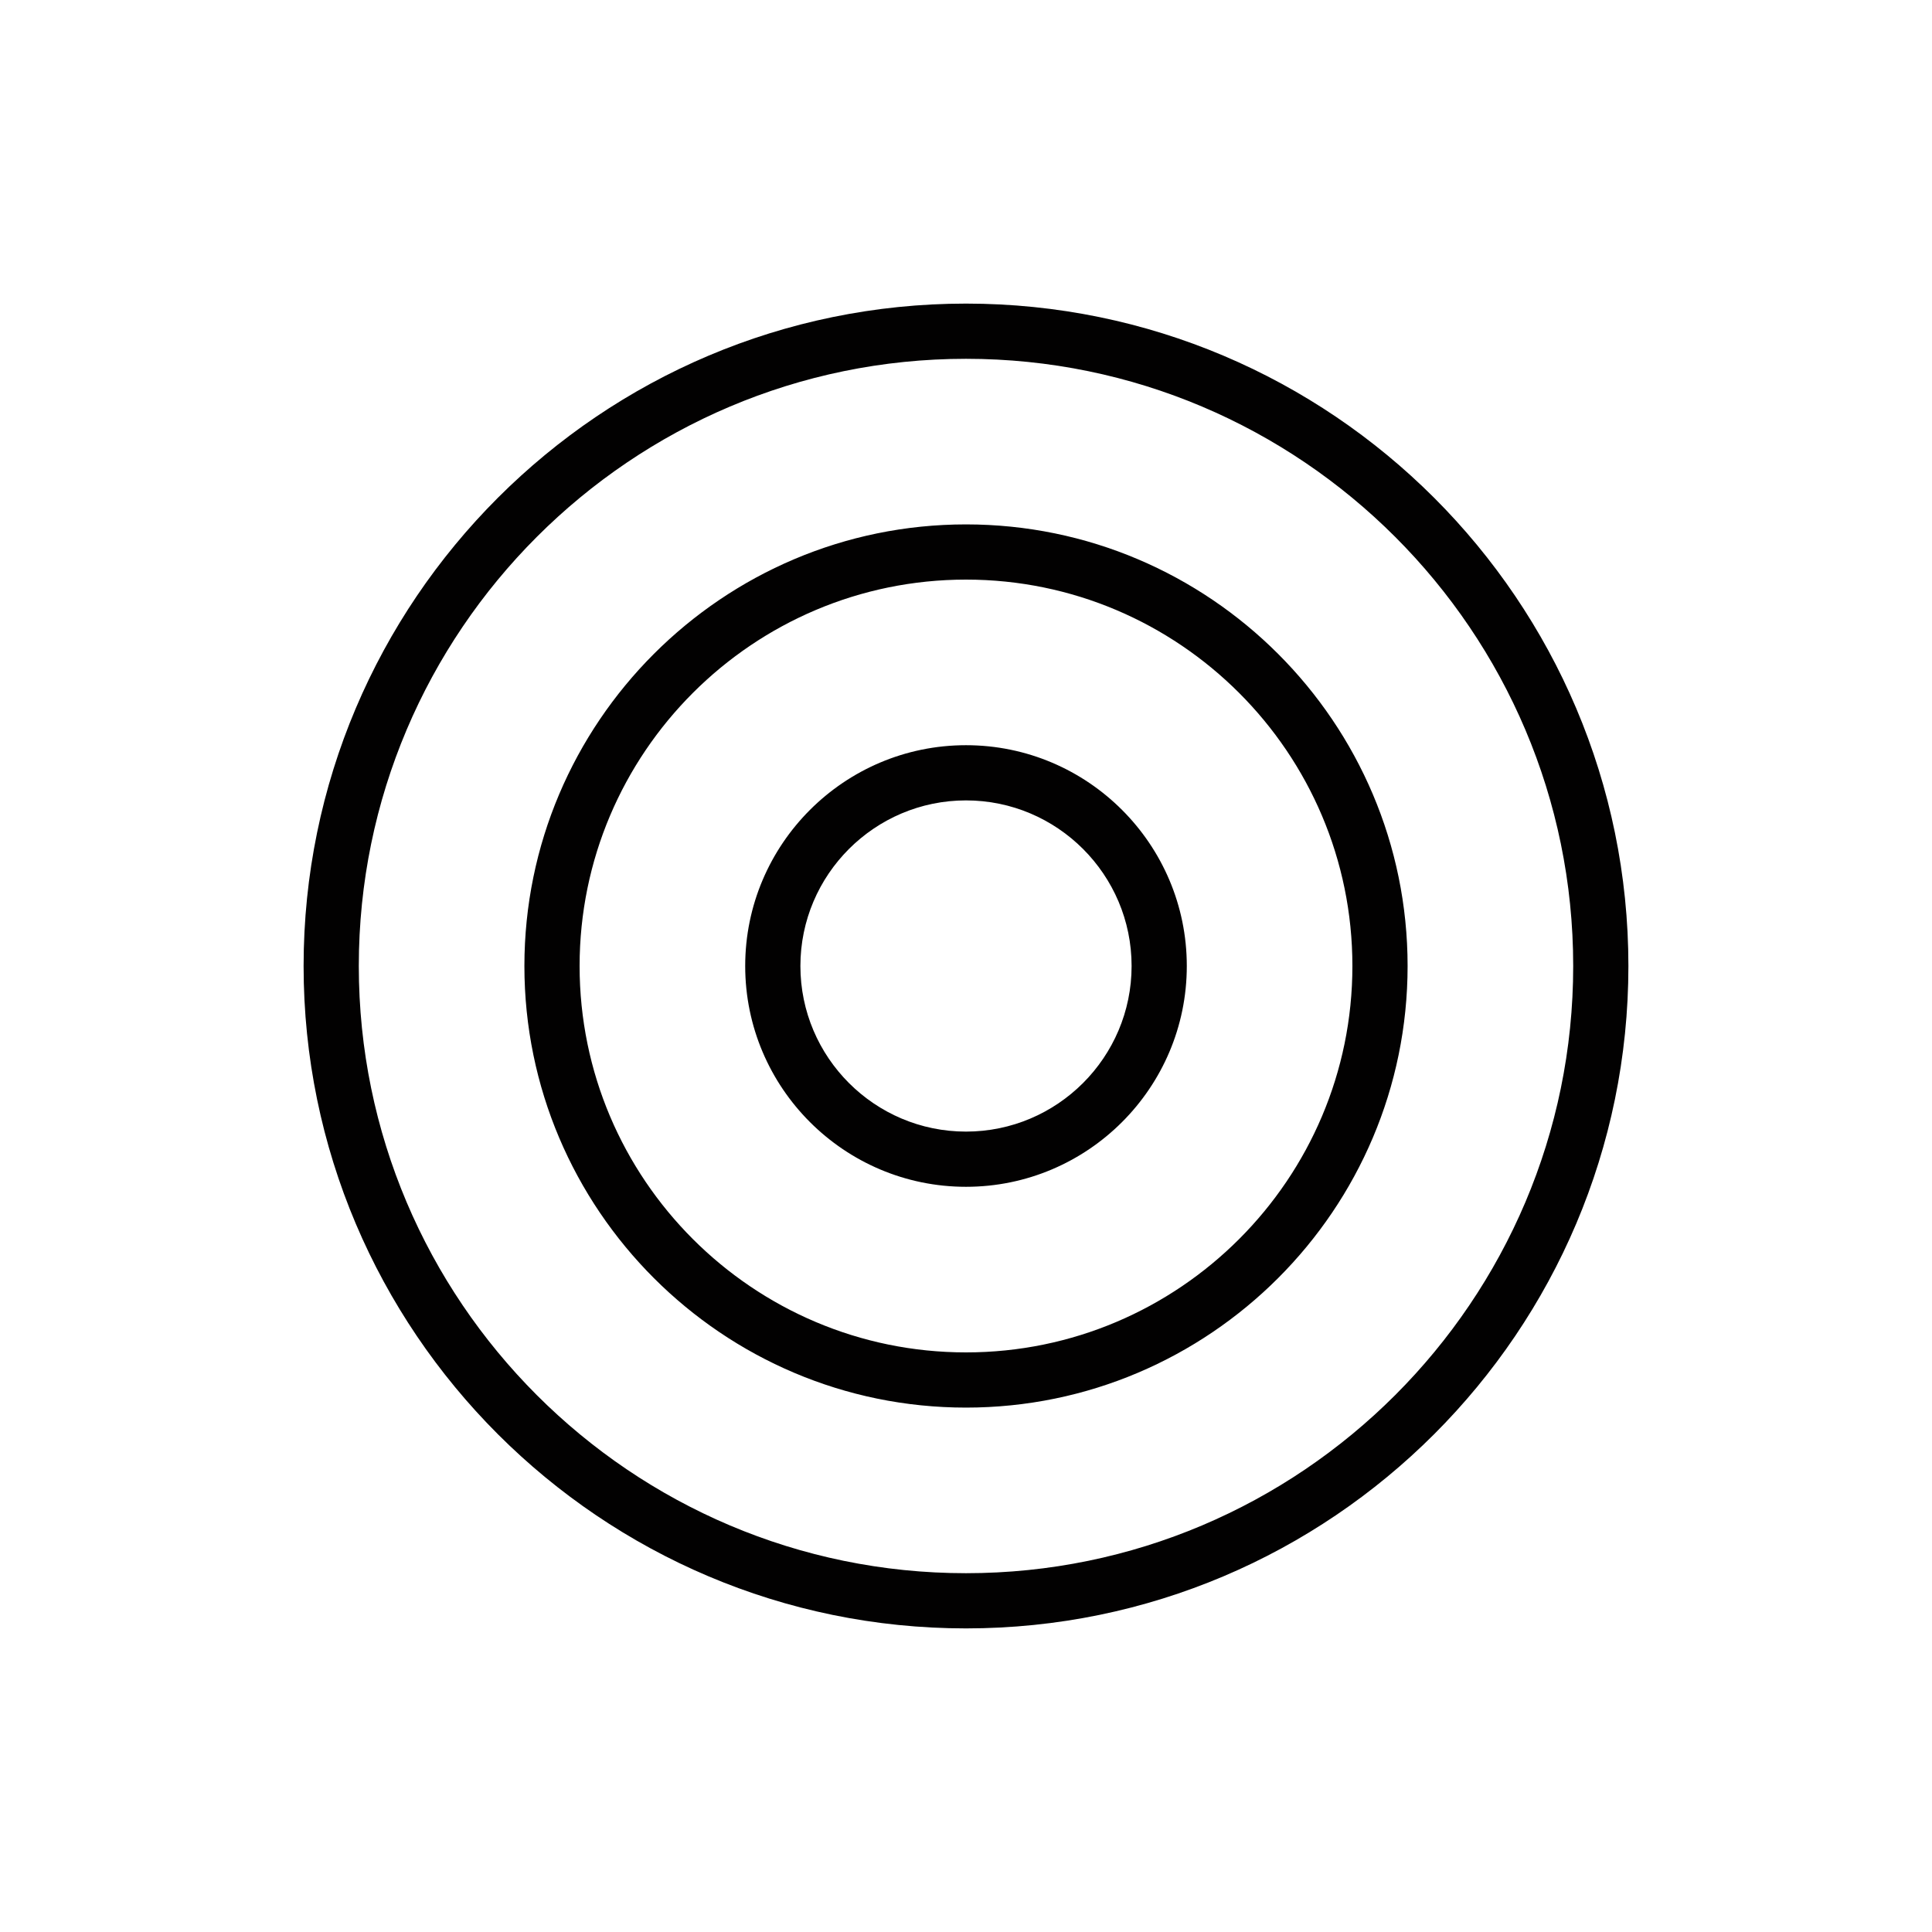 <svg width="140" height="140" viewBox="0 0 140 140" fill="none" xmlns="http://www.w3.org/2000/svg">
<g clip-path="url(#clip0_65_93)">
<path d="M70 118C43.532 118 22 96.468 22 70C22 43.532 43.532 22 70 22C96.468 22 118 43.532 118 70C118 96.468 96.468 118 70 118ZM70 26C45.74 26 26 45.74 26 70C26 94.26 45.74 114 70 114C94.26 114 114 94.26 114 70C114 45.74 94.26 26 70 26ZM70 102C52.356 102 38 87.644 38 70C38 52.356 52.356 38 70 38C87.644 38 102 52.356 102 70C102 87.644 87.644 102 70 102ZM70 42C54.56 42 42 54.56 42 70C42 85.44 54.56 98 70 98C85.44 98 98 85.44 98 70C98 54.56 85.44 42 70 42ZM70 86C61.176 86 54 78.824 54 70C54 61.176 61.176 54 70 54C78.824 54 86 61.176 86 70C86 78.824 78.824 86 70 86ZM70 58C63.384 58 58 63.384 58 70C58 76.616 63.384 82 70 82C76.616 82 82 76.616 82 70C82 63.384 76.616 58 70 58Z" fill="#020101"/>
</g>
<defs>
<clipPath id="clip0_65_93">
<rect width="96" height="96" fill="white" transform="translate(22 22)"/>
</clipPath>
</defs>
</svg>
